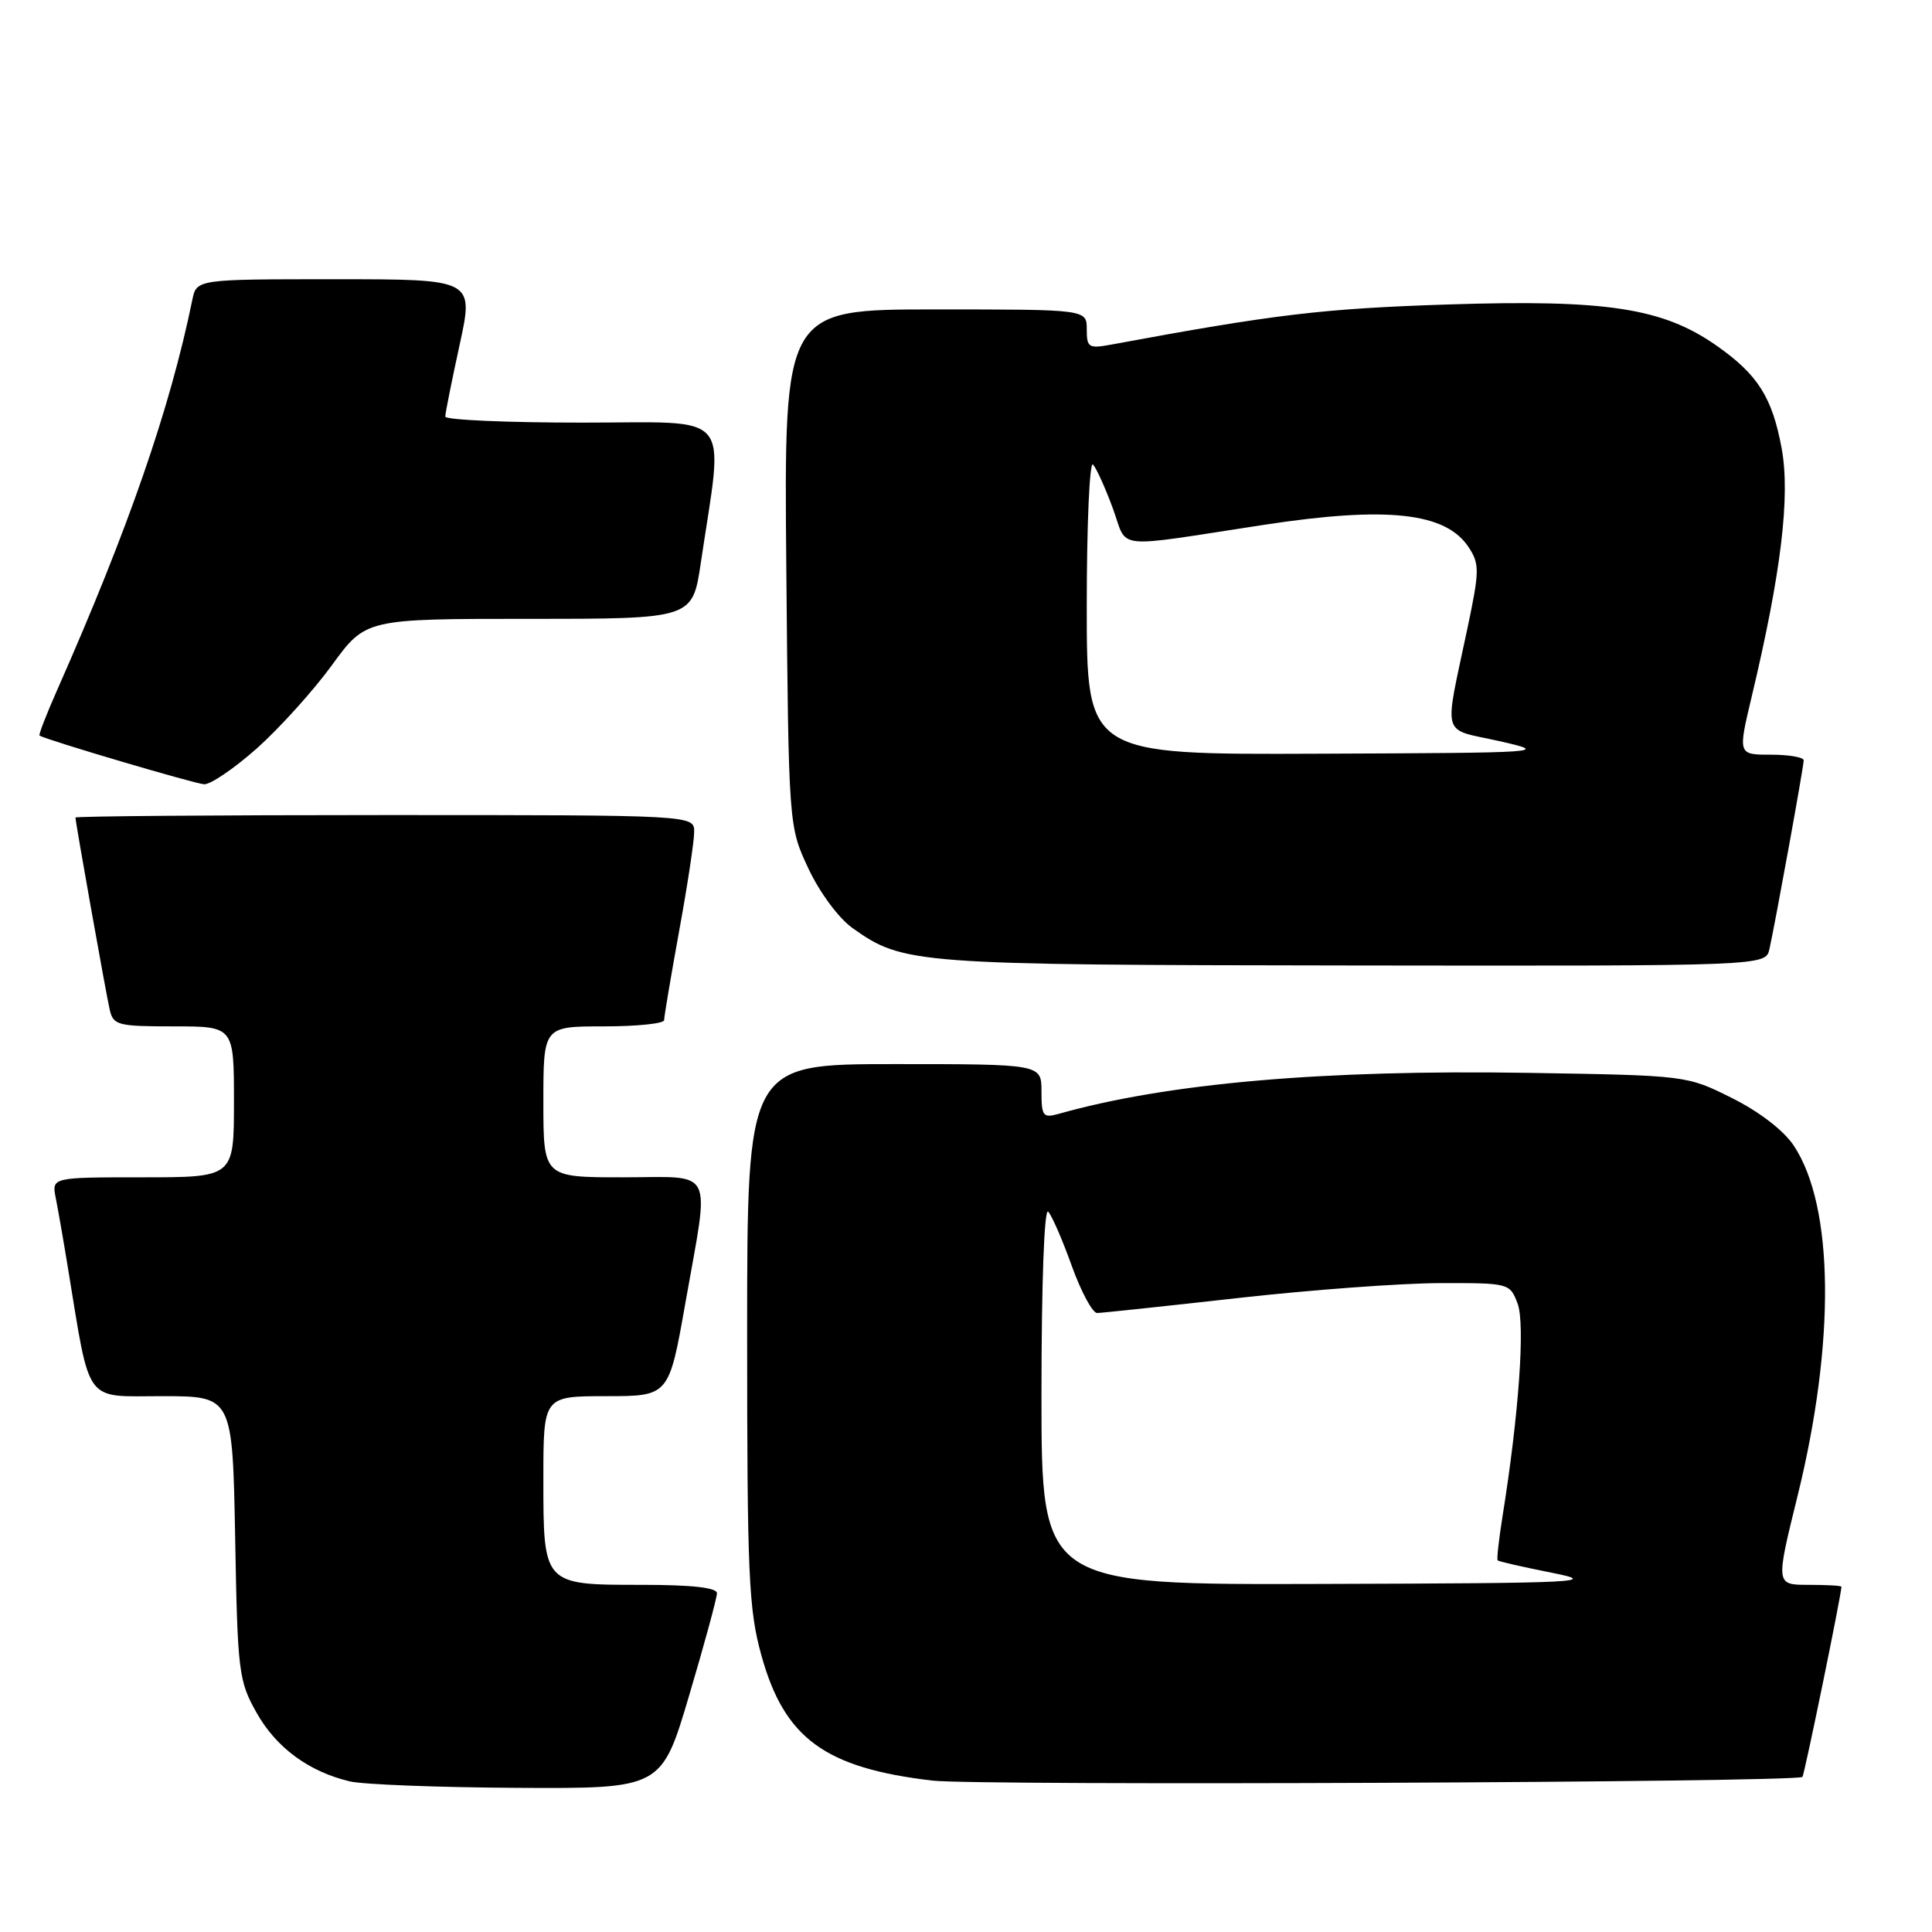 <?xml version="1.0" encoding="UTF-8" standalone="no"?>
<!DOCTYPE svg PUBLIC "-//W3C//DTD SVG 1.1//EN" "http://www.w3.org/Graphics/SVG/1.1/DTD/svg11.dtd" >
<svg xmlns="http://www.w3.org/2000/svg" xmlns:xlink="http://www.w3.org/1999/xlink" version="1.1" viewBox="0 0 256 256">
 <g >
 <path fill="currentColor"
d=" M 91.33 224.61 C 93.35 217.80 95.00 211.72 95.00 211.11 C 95.00 210.37 91.69 210.00 85.07 210.00 C 71.94 210.00 72.00 210.06 72.00 195.93 C 72.00 185.00 72.00 185.00 80.32 185.00 C 88.64 185.00 88.64 185.00 90.82 172.63 C 94.05 154.33 94.88 156.00 82.50 156.00 C 72.00 156.00 72.00 156.00 72.00 146.00 C 72.00 136.00 72.00 136.00 80.00 136.00 C 84.40 136.00 88.00 135.63 88.00 135.17 C 88.00 134.71 88.89 129.43 89.98 123.42 C 91.08 117.41 91.98 111.49 91.98 110.25 C 92.00 108.00 92.00 108.00 51.00 108.00 C 28.45 108.00 10.00 108.15 10.00 108.33 C 10.00 108.95 14.02 131.52 14.53 133.75 C 15.00 135.85 15.56 136.00 23.02 136.00 C 31.00 136.00 31.00 136.00 31.00 146.00 C 31.00 156.00 31.00 156.00 18.92 156.00 C 6.84 156.00 6.84 156.00 7.39 158.75 C 7.69 160.26 8.42 164.43 9.00 168.00 C 12.02 186.33 11.04 185.00 21.48 185.00 C 30.81 185.00 30.81 185.00 31.16 203.75 C 31.48 221.57 31.62 222.72 34.00 226.95 C 36.60 231.57 40.91 234.75 46.34 236.04 C 48.08 236.46 58.09 236.84 68.58 236.90 C 87.66 237.00 87.66 237.00 91.33 224.61 Z  M 238.83 235.45 C 239.08 235.24 243.98 211.36 244.00 210.25 C 244.00 210.11 242.04 210.00 239.64 210.00 C 235.28 210.00 235.28 210.00 238.18 198.25 C 243.21 177.84 243.03 159.87 237.69 151.81 C 236.36 149.80 233.14 147.32 229.50 145.50 C 223.50 142.50 223.50 142.50 202.51 142.16 C 175.35 141.72 154.64 143.53 140.25 147.60 C 138.21 148.17 138.00 147.89 138.00 144.62 C 138.00 141.00 138.00 141.00 118.50 141.00 C 99.00 141.00 99.00 141.00 99.00 176.77 C 99.00 208.76 99.20 213.26 100.89 219.35 C 103.94 230.35 109.31 234.27 123.56 235.94 C 129.59 236.64 237.95 236.18 238.83 235.45 Z  M 234.46 125.75 C 235.28 122.05 239.00 101.56 239.00 100.75 C 239.00 100.34 237.04 100.00 234.64 100.00 C 230.28 100.00 230.28 100.00 232.11 92.30 C 236.01 75.94 237.24 65.74 236.08 59.42 C 234.83 52.64 232.92 49.62 227.41 45.77 C 220.31 40.81 212.86 39.67 192.00 40.34 C 175.33 40.88 169.05 41.62 147.25 45.66 C 144.25 46.21 144.00 46.06 144.00 43.63 C 144.00 41.00 144.00 41.00 123.94 41.00 C 103.88 41.00 103.88 41.00 104.19 75.25 C 104.50 109.50 104.50 109.50 107.12 115.09 C 108.62 118.28 111.13 121.67 112.96 122.97 C 119.69 127.76 121.04 127.86 179.23 127.93 C 233.96 128.00 233.96 128.00 234.46 125.75 Z  M 34.06 99.14 C 37.06 96.46 41.53 91.51 43.98 88.14 C 48.45 82.00 48.45 82.00 70.10 82.00 C 91.76 82.00 91.76 82.00 92.86 74.59 C 95.90 54.12 97.49 56.00 77.14 56.00 C 67.16 56.00 59.00 55.64 59.00 55.20 C 59.00 54.76 59.86 50.48 60.90 45.70 C 62.80 37.00 62.80 37.00 44.42 37.00 C 26.04 37.00 26.04 37.00 25.48 39.75 C 22.52 54.18 17.02 70.06 7.57 91.44 C 6.14 94.67 5.09 97.38 5.24 97.47 C 6.16 98.05 25.79 103.85 27.05 103.92 C 27.90 103.96 31.06 101.81 34.06 99.14 Z  M 138.00 184.80 C 138.00 170.04 138.37 159.99 138.89 160.55 C 139.38 161.07 140.79 164.31 142.02 167.75 C 143.26 171.19 144.77 173.99 145.38 173.98 C 146.00 173.97 154.38 173.08 164.00 172.00 C 173.62 170.92 185.67 170.03 190.77 170.02 C 199.97 170.00 200.06 170.02 201.09 172.73 C 202.11 175.42 201.26 187.42 199.08 201.00 C 198.60 204.03 198.31 206.62 198.45 206.76 C 198.58 206.90 201.80 207.64 205.59 208.39 C 211.98 209.66 209.69 209.78 175.25 209.88 C 138.00 210.00 138.00 210.00 138.00 184.80 Z  M 144.00 80.30 C 144.00 69.46 144.38 61.03 144.83 61.55 C 145.29 62.07 146.48 64.69 147.46 67.37 C 149.51 72.92 147.08 72.66 167.50 69.54 C 183.82 67.05 191.58 67.90 194.61 72.52 C 196.06 74.74 196.05 75.64 194.45 83.22 C 191.32 98.08 190.87 96.45 198.66 98.20 C 205.36 99.72 204.89 99.75 174.75 99.87 C 144.00 100.00 144.00 100.00 144.00 80.30 Z "/>
</g>
</svg>